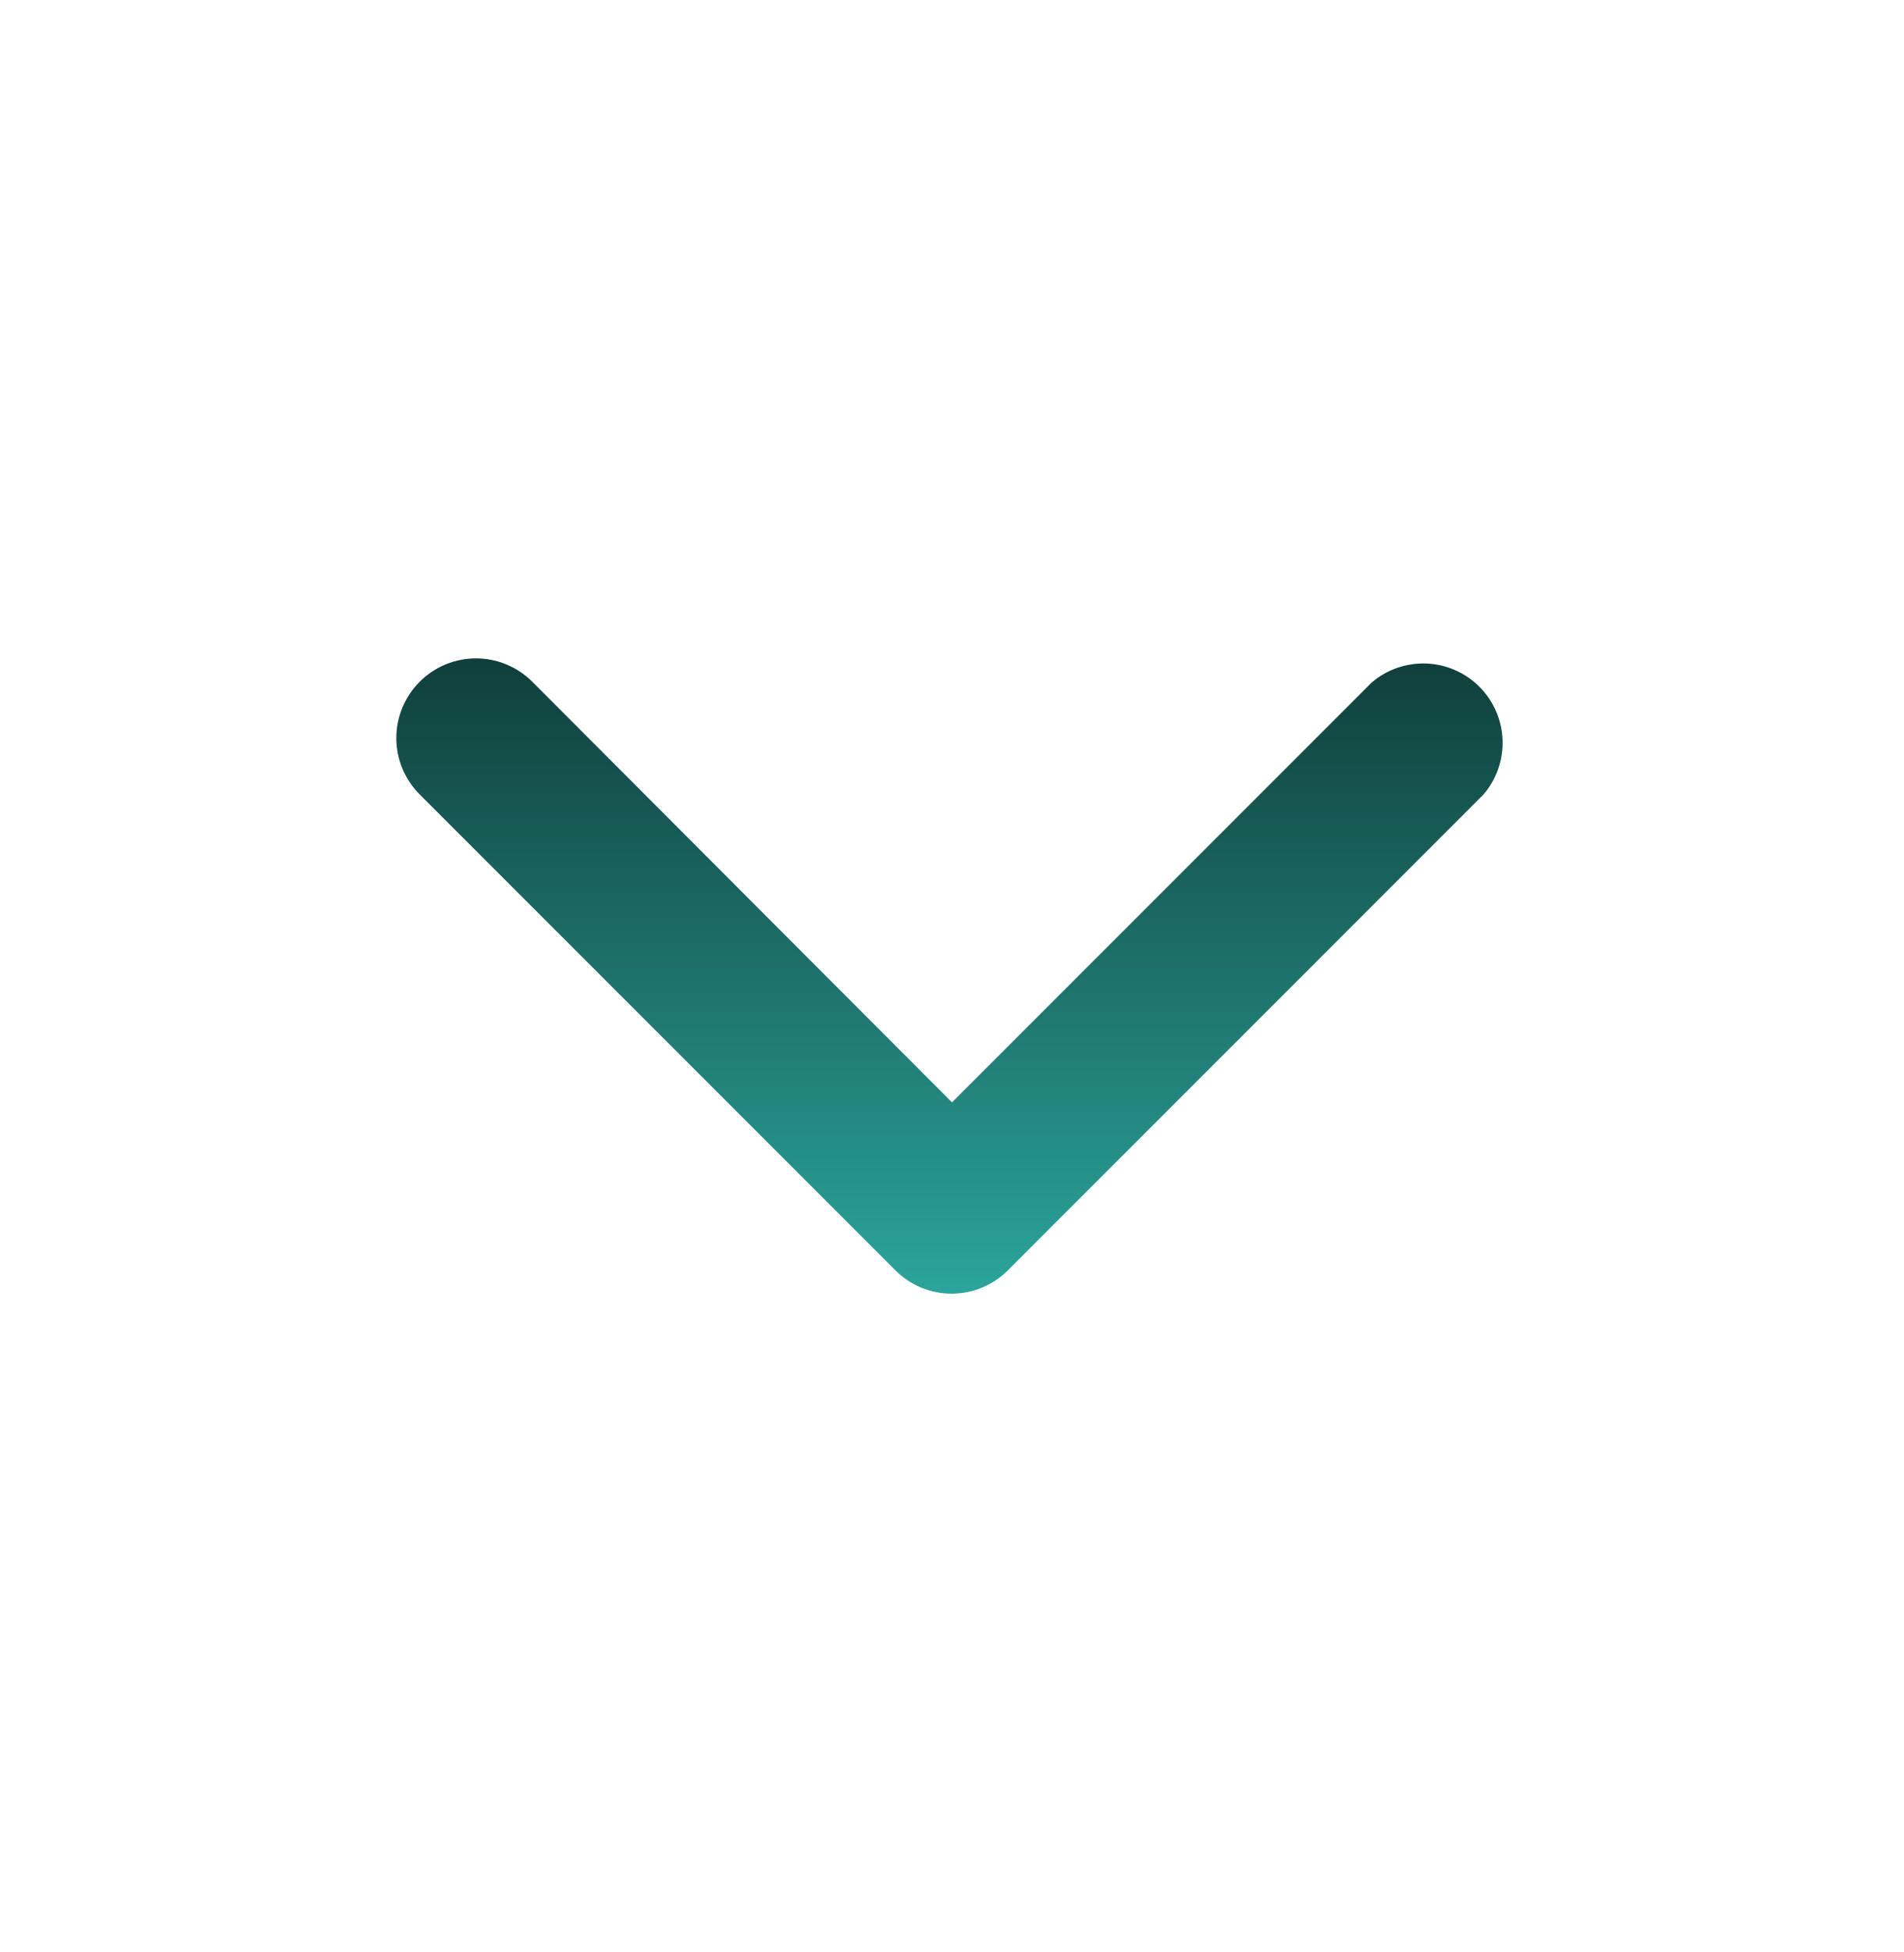 <svg width="40" height="41" viewBox="0 0 40 41" fill="none" xmlns="http://www.w3.org/2000/svg">
<path d="M20 27.167C19.781 27.168 19.563 27.126 19.36 27.043C19.157 26.96 18.972 26.838 18.817 26.683L8.817 16.683C8.503 16.369 8.326 15.944 8.326 15.5C8.326 15.056 8.503 14.63 8.817 14.317C9.13 14.003 9.556 13.826 10 13.826C10.444 13.826 10.869 14.003 11.183 14.317L20 23.15L28.817 14.333C29.135 14.06 29.546 13.918 29.965 13.934C30.384 13.95 30.782 14.124 31.079 14.421C31.376 14.718 31.55 15.116 31.566 15.535C31.582 15.954 31.44 16.364 31.167 16.683L21.167 26.683C20.856 26.991 20.437 27.165 20 27.167Z" fill="url(#paint0_linear_14_2065)"/>
<defs>
<linearGradient id="paint0_linear_14_2065" x1="19.947" y1="27.167" x2="19.947" y2="13.826" gradientUnits="userSpaceOnUse">
<stop stop-color="#2BA59B"/>
<stop offset="1" stop-color="#103F3B"/>
</linearGradient>
</defs>
</svg>
